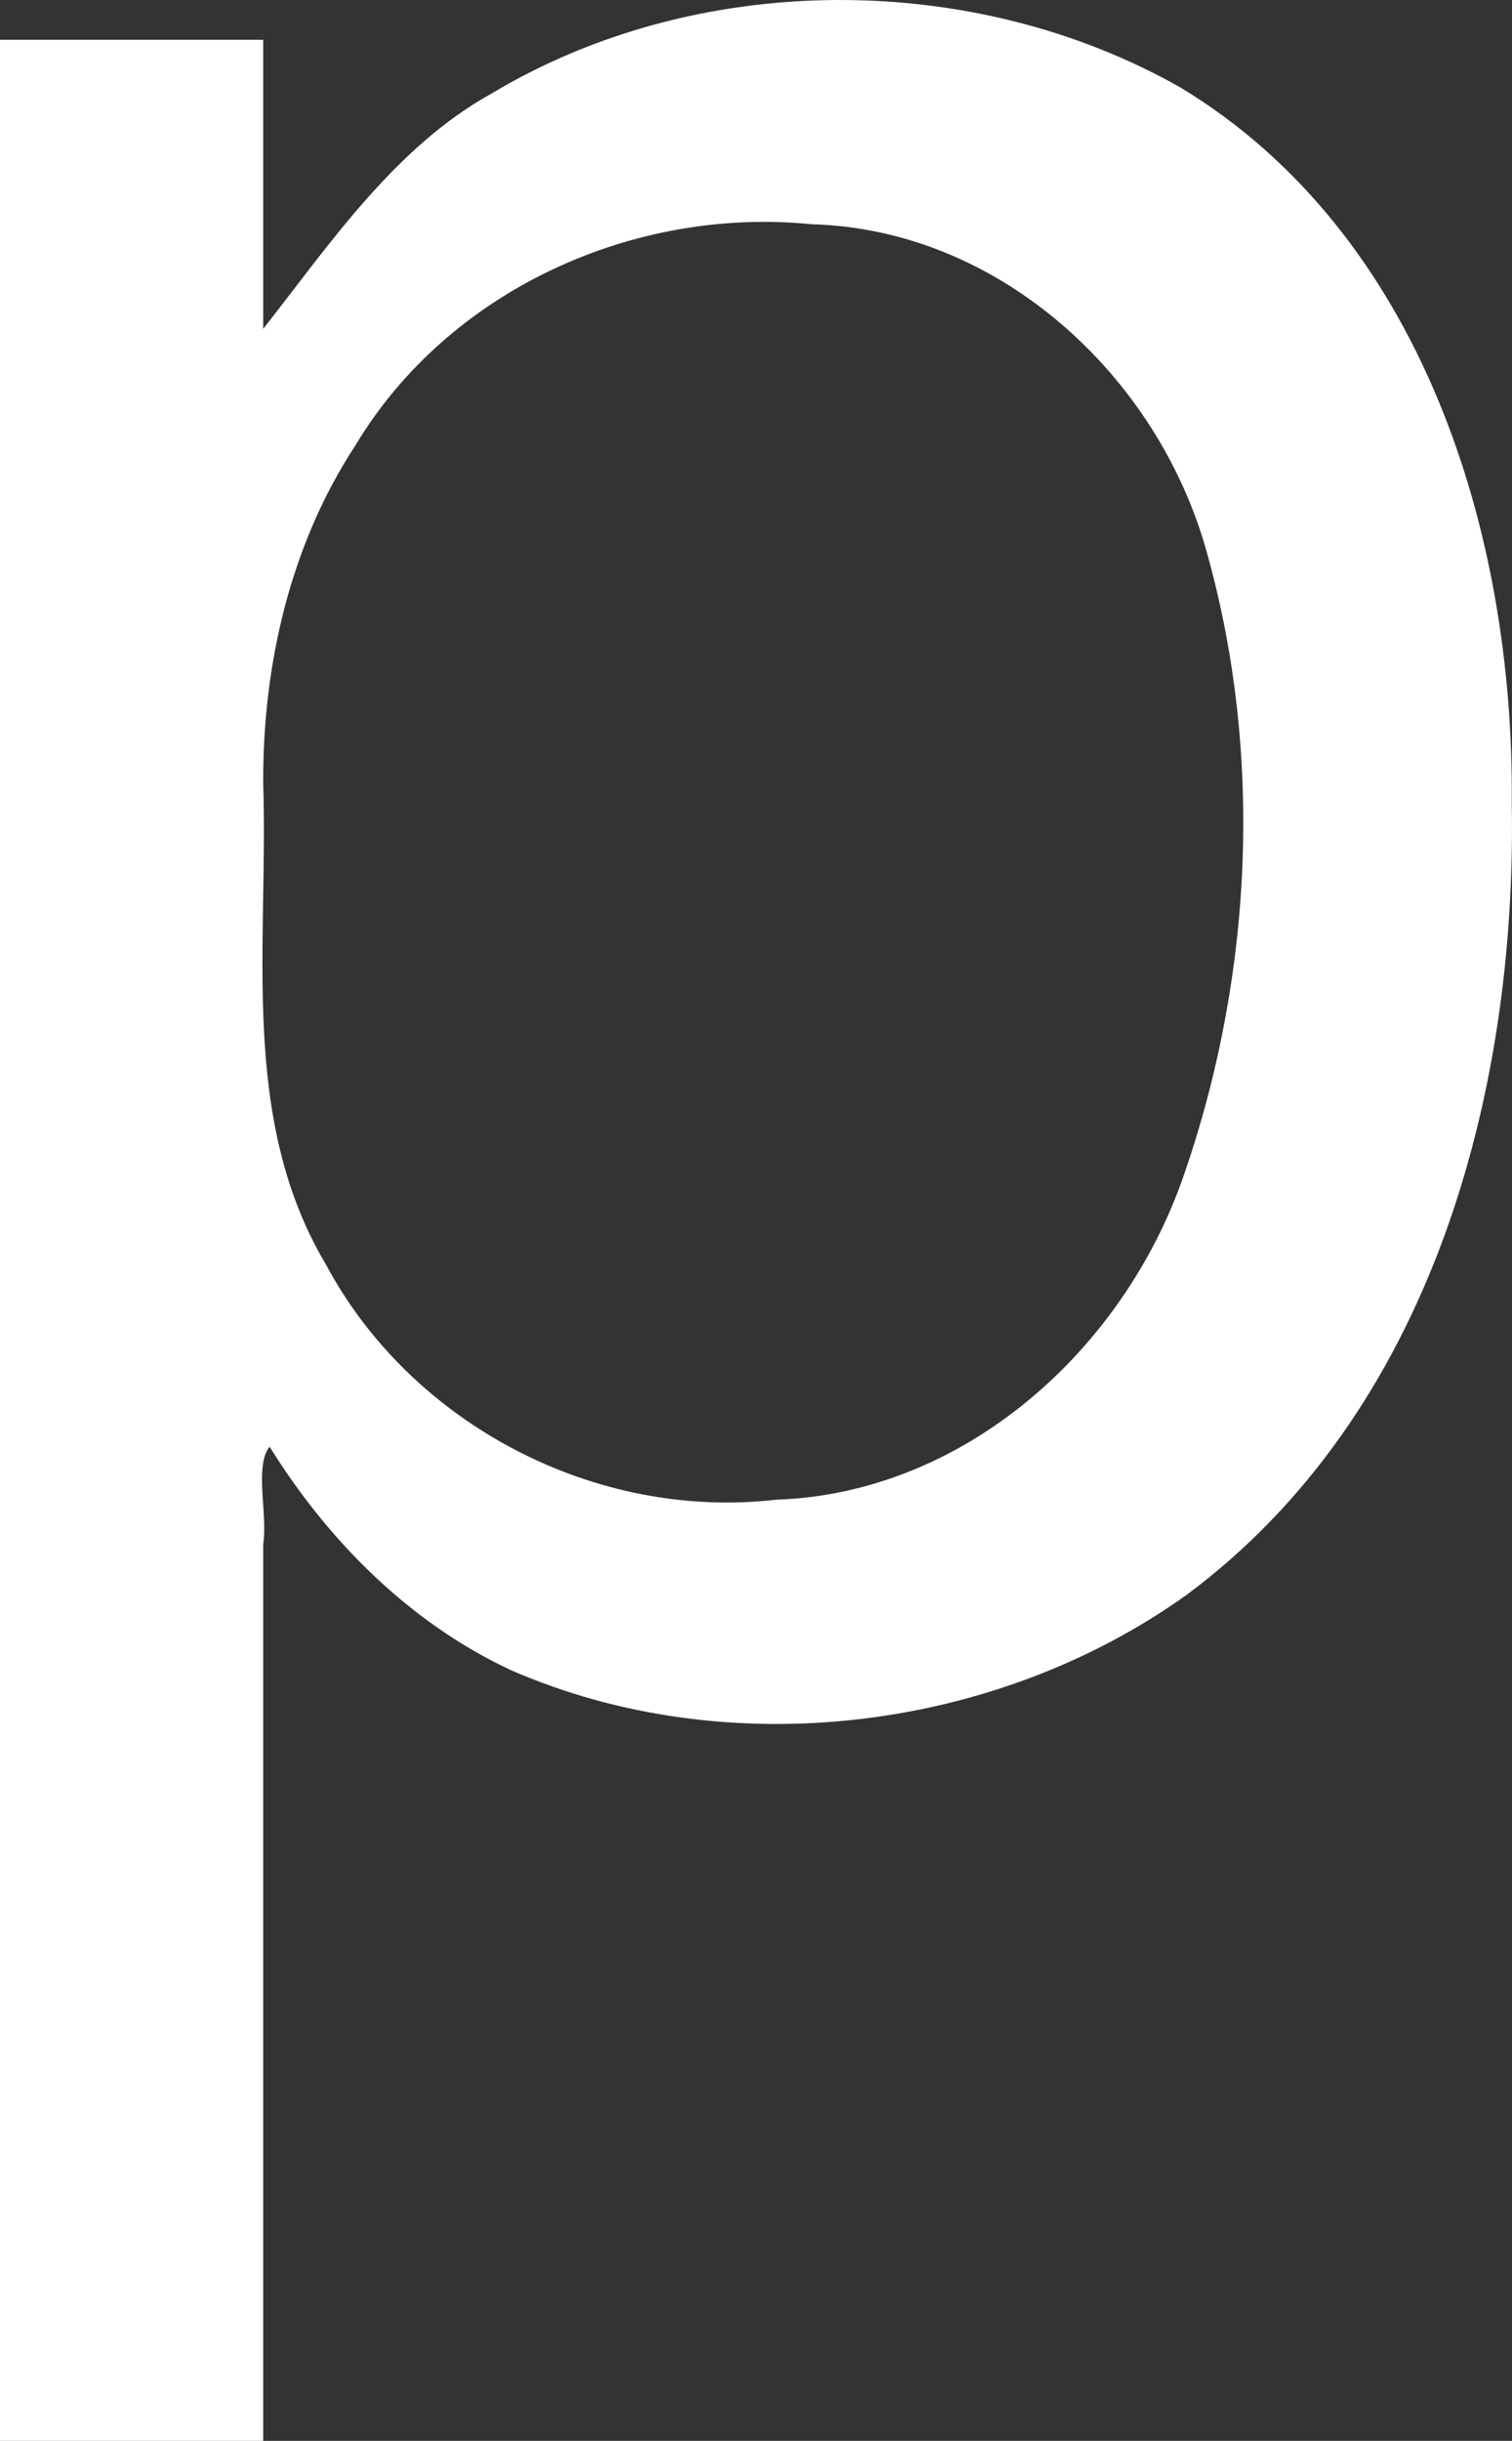 <svg version="1.1" xmlns="http://www.w3.org/2000/svg" xmlns:xlink="http://www.w3.org/1999/xlink" width="18.401" height="29.683" viewBox="0,0,18.401,29.683"><rect x="0" y="0" width="18.401" height="29.683" fill="#333333" stroke="none"/><g transform="translate(-240.539,-159.924)"><g data-paper-data="{&quot;isPaintingLayer&quot;:true}" fill="#ffffff" fill-rule="nonzero" stroke="none" stroke-width="1" stroke-linecap="butt" stroke-linejoin="miter" stroke-miterlimit="10" stroke-dasharray="" stroke-dashoffset="0" style="mix-blend-mode: normal"><path d="M243.82,177.517c-0.188,0.234 -0.021,0.822 -0.078,1.187c0,3.634 0,7.269 0,10.903c-1.068,0 -2.135,0 -3.203,0c0,-9.733 0,-19.466 0,-29.199c1.068,0 2.135,0 3.203,0c0,1.172 0,2.344 0,3.515c0.778,-0.985 1.591,-2.204 2.775,-2.859c2.501,-1.502 5.854,-1.512 8.388,-0.076c2.943,1.778 4.062,5.423 4.032,8.693c0.065,3.553 -0.985,7.431 -3.956,9.637c-2.329,1.667 -5.591,2.065 -8.225,0.916c-1.232,-0.575 -2.224,-1.572 -2.936,-2.717zM243.742,169.451c0.065,1.962 -0.295,4.073 0.762,5.848c1.042,1.949 3.281,3.114 5.476,2.863c2.302,-0.077 4.235,-1.827 4.965,-3.943c0.839,-2.418 0.974,-5.127 0.276,-7.596c-0.6,-2.139 -2.527,-3.91 -4.803,-3.972c-2.169,-0.217 -4.42,0.801 -5.554,2.69c-0.795,1.211 -1.128,2.674 -1.122,4.11z"/></g></g></svg>